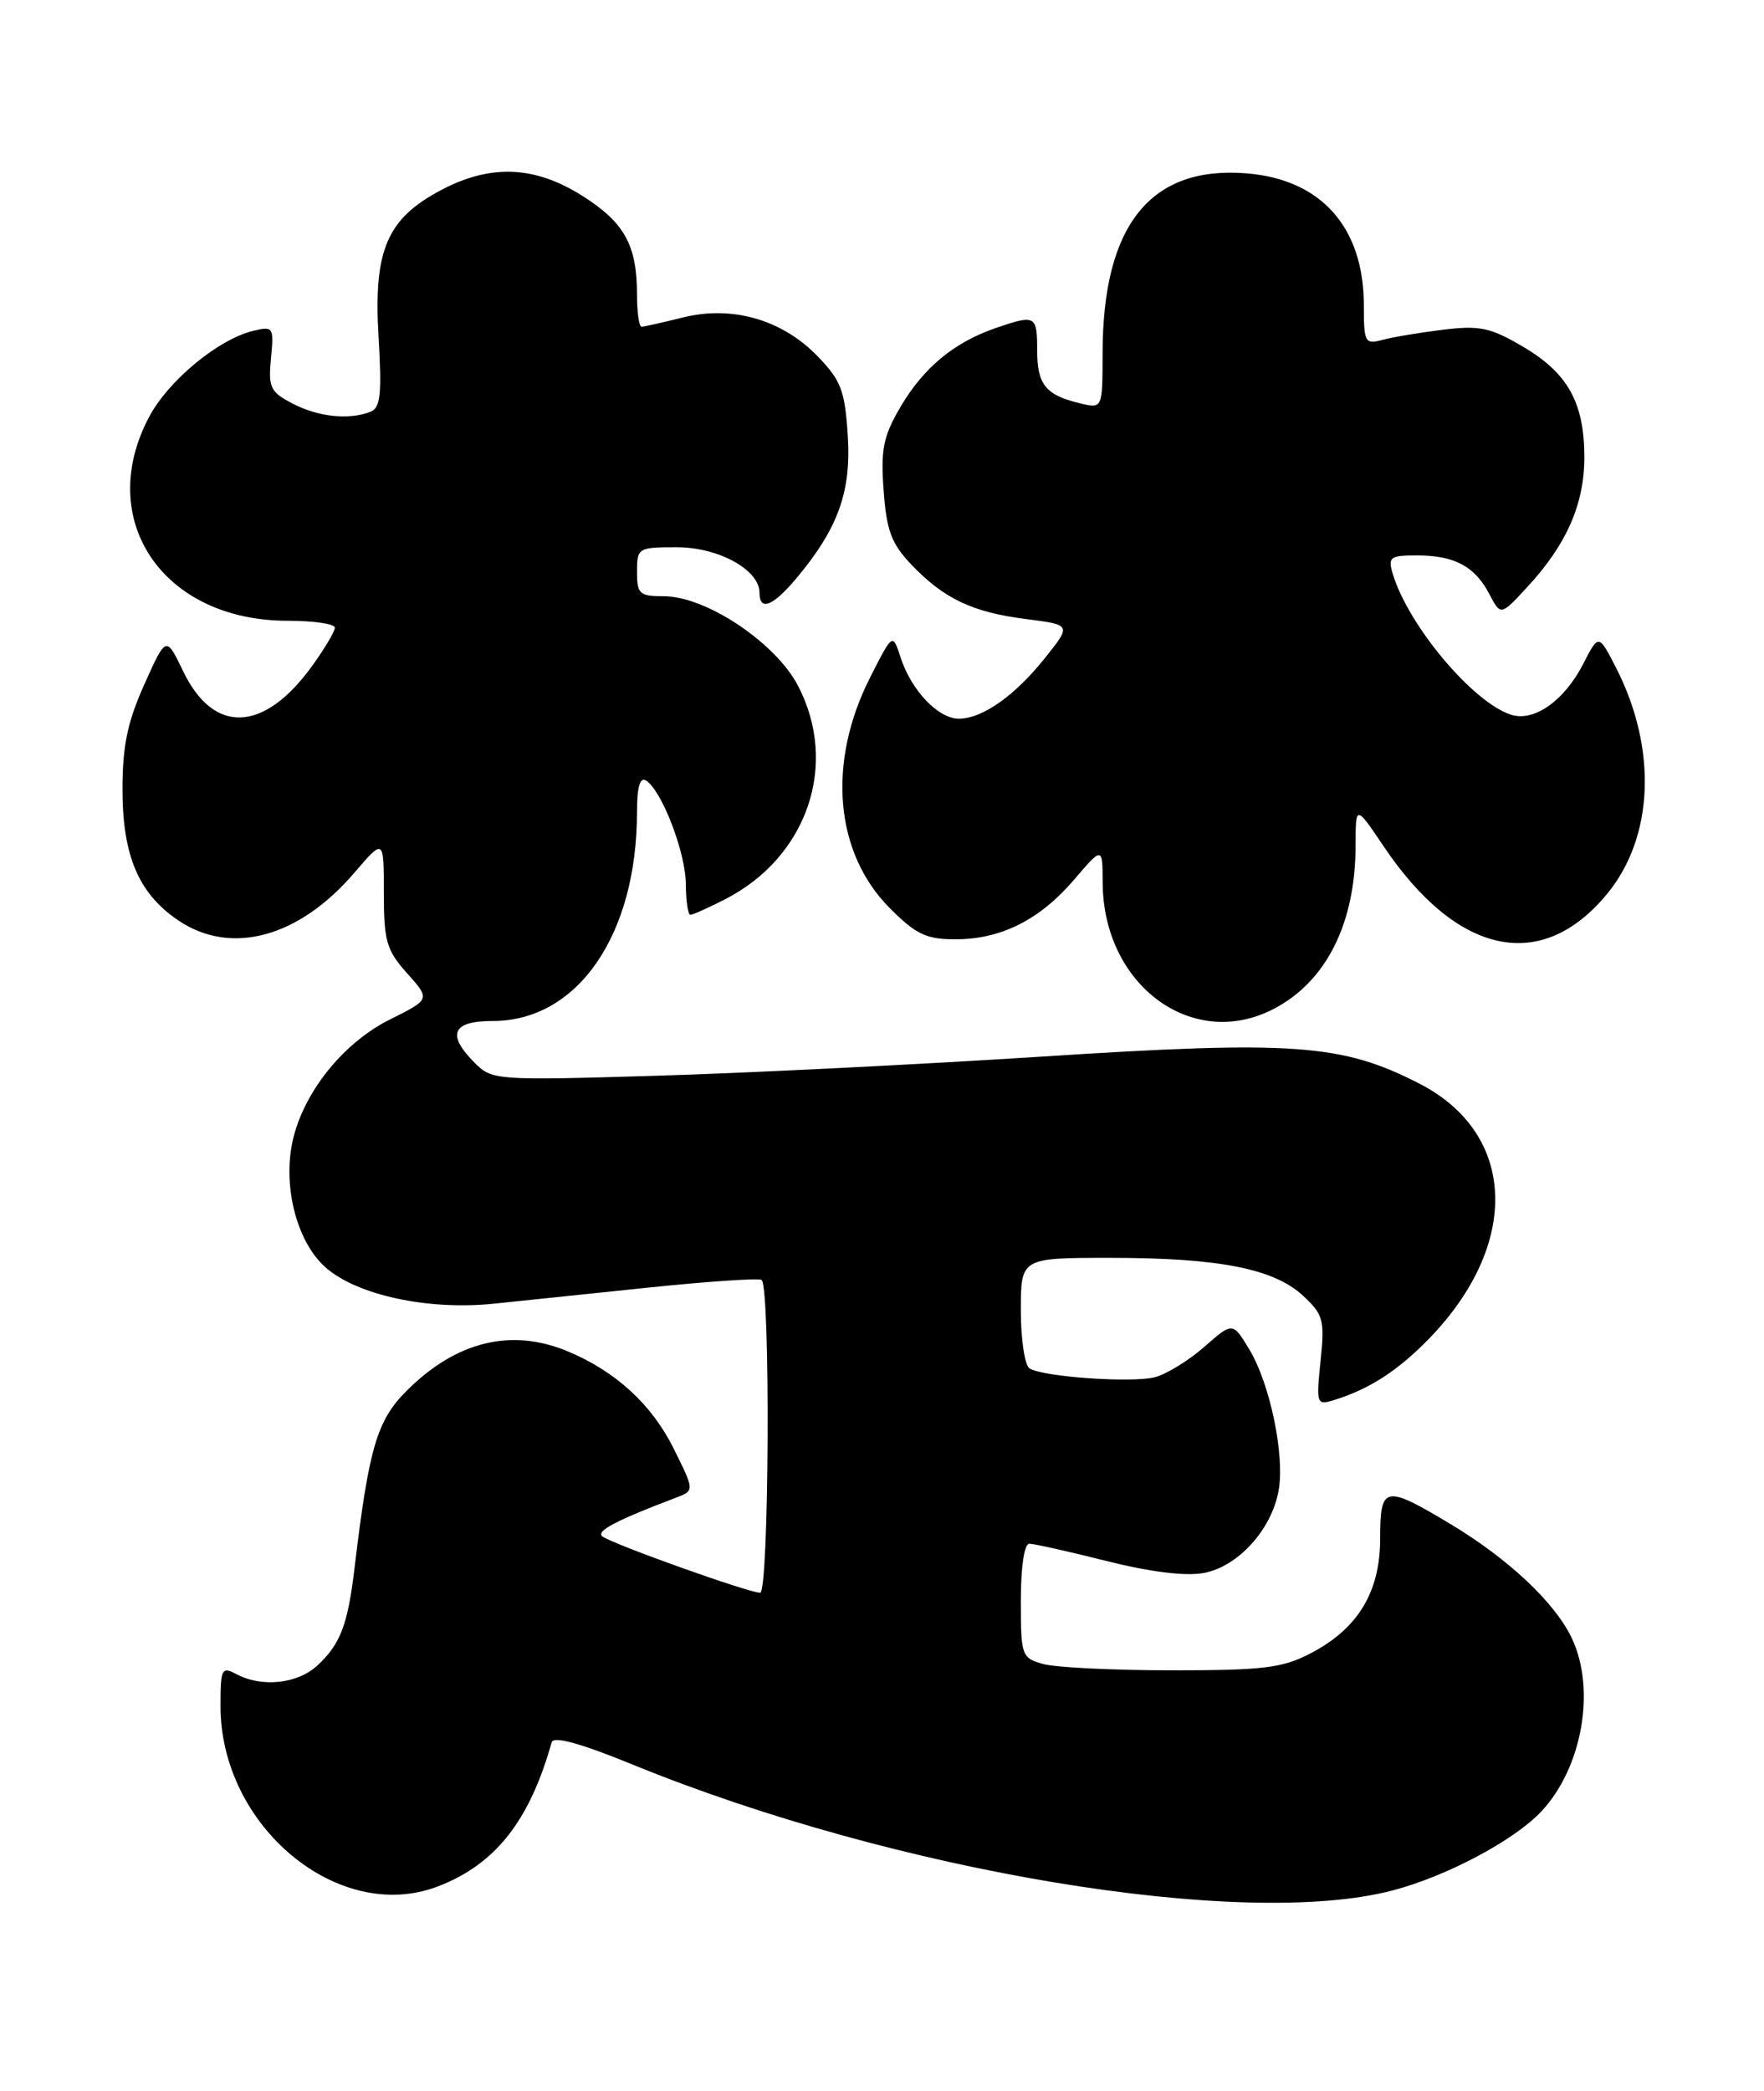 <?xml version="1.0" encoding="UTF-8" standalone="no"?>
<!DOCTYPE svg PUBLIC "-//W3C//DTD SVG 1.1//EN" "http://www.w3.org/Graphics/SVG/1.1/DTD/svg11.dtd" >
<svg xmlns="http://www.w3.org/2000/svg" xmlns:xlink="http://www.w3.org/1999/xlink" version="1.1" viewBox="0 0 216 256">
 <g >
 <path fill="currentColor"
d=" M 170.48 231.46 C 177.07 229.75 185.40 225.33 188.72 221.79 C 193.75 216.44 195.44 206.85 192.47 200.57 C 190.39 196.19 184.71 190.85 177.56 186.56 C 169.55 181.76 169.00 181.87 169.00 188.35 C 169.00 194.91 166.29 199.39 160.50 202.41 C 157.04 204.22 154.74 204.50 143.50 204.50 C 136.35 204.50 129.26 204.15 127.75 203.73 C 125.09 202.99 125.00 202.74 125.00 195.98 C 125.00 191.83 125.42 189.00 126.04 189.00 C 126.61 189.00 130.87 189.95 135.51 191.12 C 140.89 192.47 145.20 193.00 147.41 192.58 C 151.58 191.80 155.66 187.33 156.55 182.57 C 157.36 178.26 155.53 169.40 152.94 165.15 C 150.94 161.85 150.94 161.85 147.45 164.91 C 145.53 166.59 142.81 168.26 141.39 168.62 C 138.54 169.33 127.74 168.58 126.07 167.54 C 125.48 167.18 125.00 163.98 125.00 160.44 C 125.00 154.00 125.00 154.00 135.95 154.00 C 149.25 154.00 155.98 155.32 159.56 158.64 C 162.04 160.94 162.22 161.60 161.70 166.62 C 161.16 171.89 161.22 172.07 163.32 171.42 C 167.68 170.08 171.18 167.81 174.99 163.89 C 186.21 152.33 185.72 138.81 173.84 132.69 C 164.35 127.80 158.42 127.37 127.57 129.36 C 112.49 130.33 91.18 131.39 80.22 131.71 C 60.78 132.29 60.25 132.25 58.15 130.15 C 54.65 126.65 55.35 125.00 60.35 125.00 C 70.73 125.00 78.00 114.46 78.00 99.39 C 78.00 96.36 78.36 95.11 79.10 95.56 C 81.03 96.76 83.96 104.36 83.98 108.25 C 83.99 110.31 84.24 112.00 84.54 112.00 C 84.84 112.00 86.75 111.14 88.79 110.10 C 98.89 104.92 102.75 93.55 97.69 83.91 C 94.92 78.65 86.44 73.00 81.29 73.00 C 78.30 73.00 78.00 72.73 78.00 70.00 C 78.00 67.08 78.13 67.00 82.87 67.00 C 87.99 67.00 93.00 69.76 93.00 72.57 C 93.00 74.86 94.62 74.24 97.46 70.87 C 102.61 64.74 104.25 60.23 103.81 53.34 C 103.46 47.81 102.99 46.59 100.11 43.61 C 95.75 39.11 89.62 37.36 83.58 38.88 C 81.12 39.49 78.86 40.00 78.56 40.00 C 78.25 40.00 78.00 38.23 78.00 36.07 C 78.00 30.02 76.47 27.25 71.33 23.99 C 65.48 20.29 60.09 20.06 54.01 23.27 C 47.38 26.78 45.73 30.62 46.35 41.17 C 46.77 48.31 46.59 49.94 45.35 50.42 C 42.70 51.44 38.99 51.05 35.85 49.42 C 33.10 48.00 32.84 47.46 33.18 43.87 C 33.55 40.06 33.46 39.92 31.03 40.50 C 26.75 41.52 20.62 46.58 18.25 51.06 C 11.58 63.67 19.96 76.00 35.21 76.00 C 38.40 76.00 41.00 76.38 41.00 76.85 C 41.00 77.32 39.73 79.45 38.17 81.60 C 32.28 89.71 26.15 89.93 22.42 82.17 C 20.34 77.84 20.34 77.84 17.67 83.80 C 15.61 88.39 15.00 91.32 15.00 96.63 C 15.00 104.81 16.99 109.45 21.90 112.73 C 28.33 117.03 36.63 114.76 43.39 106.85 C 47.00 102.64 47.00 102.64 47.00 109.30 C 47.00 115.22 47.32 116.33 49.85 119.16 C 52.70 122.35 52.70 122.35 47.76 124.81 C 42.27 127.54 37.55 133.24 36.00 139.00 C 34.47 144.68 36.18 151.88 39.83 155.14 C 43.66 158.56 52.40 160.45 60.48 159.61 C 63.79 159.26 72.35 158.37 79.50 157.63 C 86.65 156.89 92.84 156.47 93.25 156.70 C 94.35 157.31 94.18 195.00 93.08 195.00 C 91.64 195.00 74.59 188.90 73.72 188.07 C 73.02 187.42 75.51 186.12 82.78 183.36 C 85.05 182.50 85.05 182.50 82.48 177.33 C 79.79 171.93 75.39 167.90 69.53 165.45 C 62.61 162.56 55.85 164.21 49.78 170.29 C 46.15 173.92 45.17 177.26 43.41 192.00 C 42.58 198.94 41.69 201.28 38.87 203.90 C 36.45 206.16 32.05 206.63 28.93 204.96 C 27.14 204.01 27.00 204.30 27.00 208.88 C 27.00 223.59 41.44 235.59 53.58 230.97 C 60.62 228.29 64.84 222.97 67.55 213.31 C 67.78 212.52 71.06 213.42 77.47 216.04 C 109.70 229.20 152.14 236.24 170.48 231.46 Z  M 155.93 123.54 C 162.40 120.19 165.98 113.06 165.99 103.51 C 166.00 98.53 166.00 98.53 169.42 103.61 C 178.43 116.99 188.75 119.19 196.78 109.45 C 202.51 102.50 202.95 91.70 197.91 81.81 C 195.75 77.59 195.75 77.59 193.86 81.29 C 191.55 85.79 187.85 88.40 185.04 87.51 C 180.37 86.03 172.44 76.59 170.54 70.25 C 169.93 68.21 170.20 68.00 173.50 68.00 C 178.09 68.00 180.59 69.33 182.36 72.72 C 183.76 75.39 183.76 75.39 186.95 71.94 C 191.81 66.71 194.00 61.74 194.00 55.99 C 194.00 49.29 191.98 45.66 186.43 42.41 C 182.50 40.10 181.17 39.82 176.69 40.37 C 173.84 40.72 170.49 41.28 169.25 41.62 C 167.14 42.19 167.00 41.93 167.00 37.37 C 167.00 27.85 161.79 21.98 152.71 21.23 C 140.88 20.24 135.02 27.55 135.01 43.27 C 135.00 50.04 135.00 50.04 132.25 49.38 C 128.03 48.37 127.00 47.09 127.00 42.88 C 127.00 38.60 126.79 38.49 121.90 40.17 C 116.81 41.93 113.10 45.01 110.28 49.79 C 108.15 53.42 107.83 55.00 108.20 60.04 C 108.55 64.94 109.15 66.55 111.56 69.09 C 115.56 73.29 119.04 74.95 125.62 75.79 C 131.19 76.50 131.19 76.50 128.02 80.48 C 124.30 85.16 120.32 87.98 117.42 87.99 C 114.89 88.00 111.59 84.54 110.28 80.50 C 109.31 77.50 109.31 77.50 106.57 82.89 C 101.25 93.34 102.19 104.43 108.98 111.21 C 112.16 114.40 113.43 115.00 116.98 115.00 C 122.58 115.00 127.31 112.62 131.53 107.69 C 135.00 103.64 135.00 103.64 135.02 108.07 C 135.08 120.61 145.99 128.68 155.93 123.54 Z "/>
</g>
</svg>